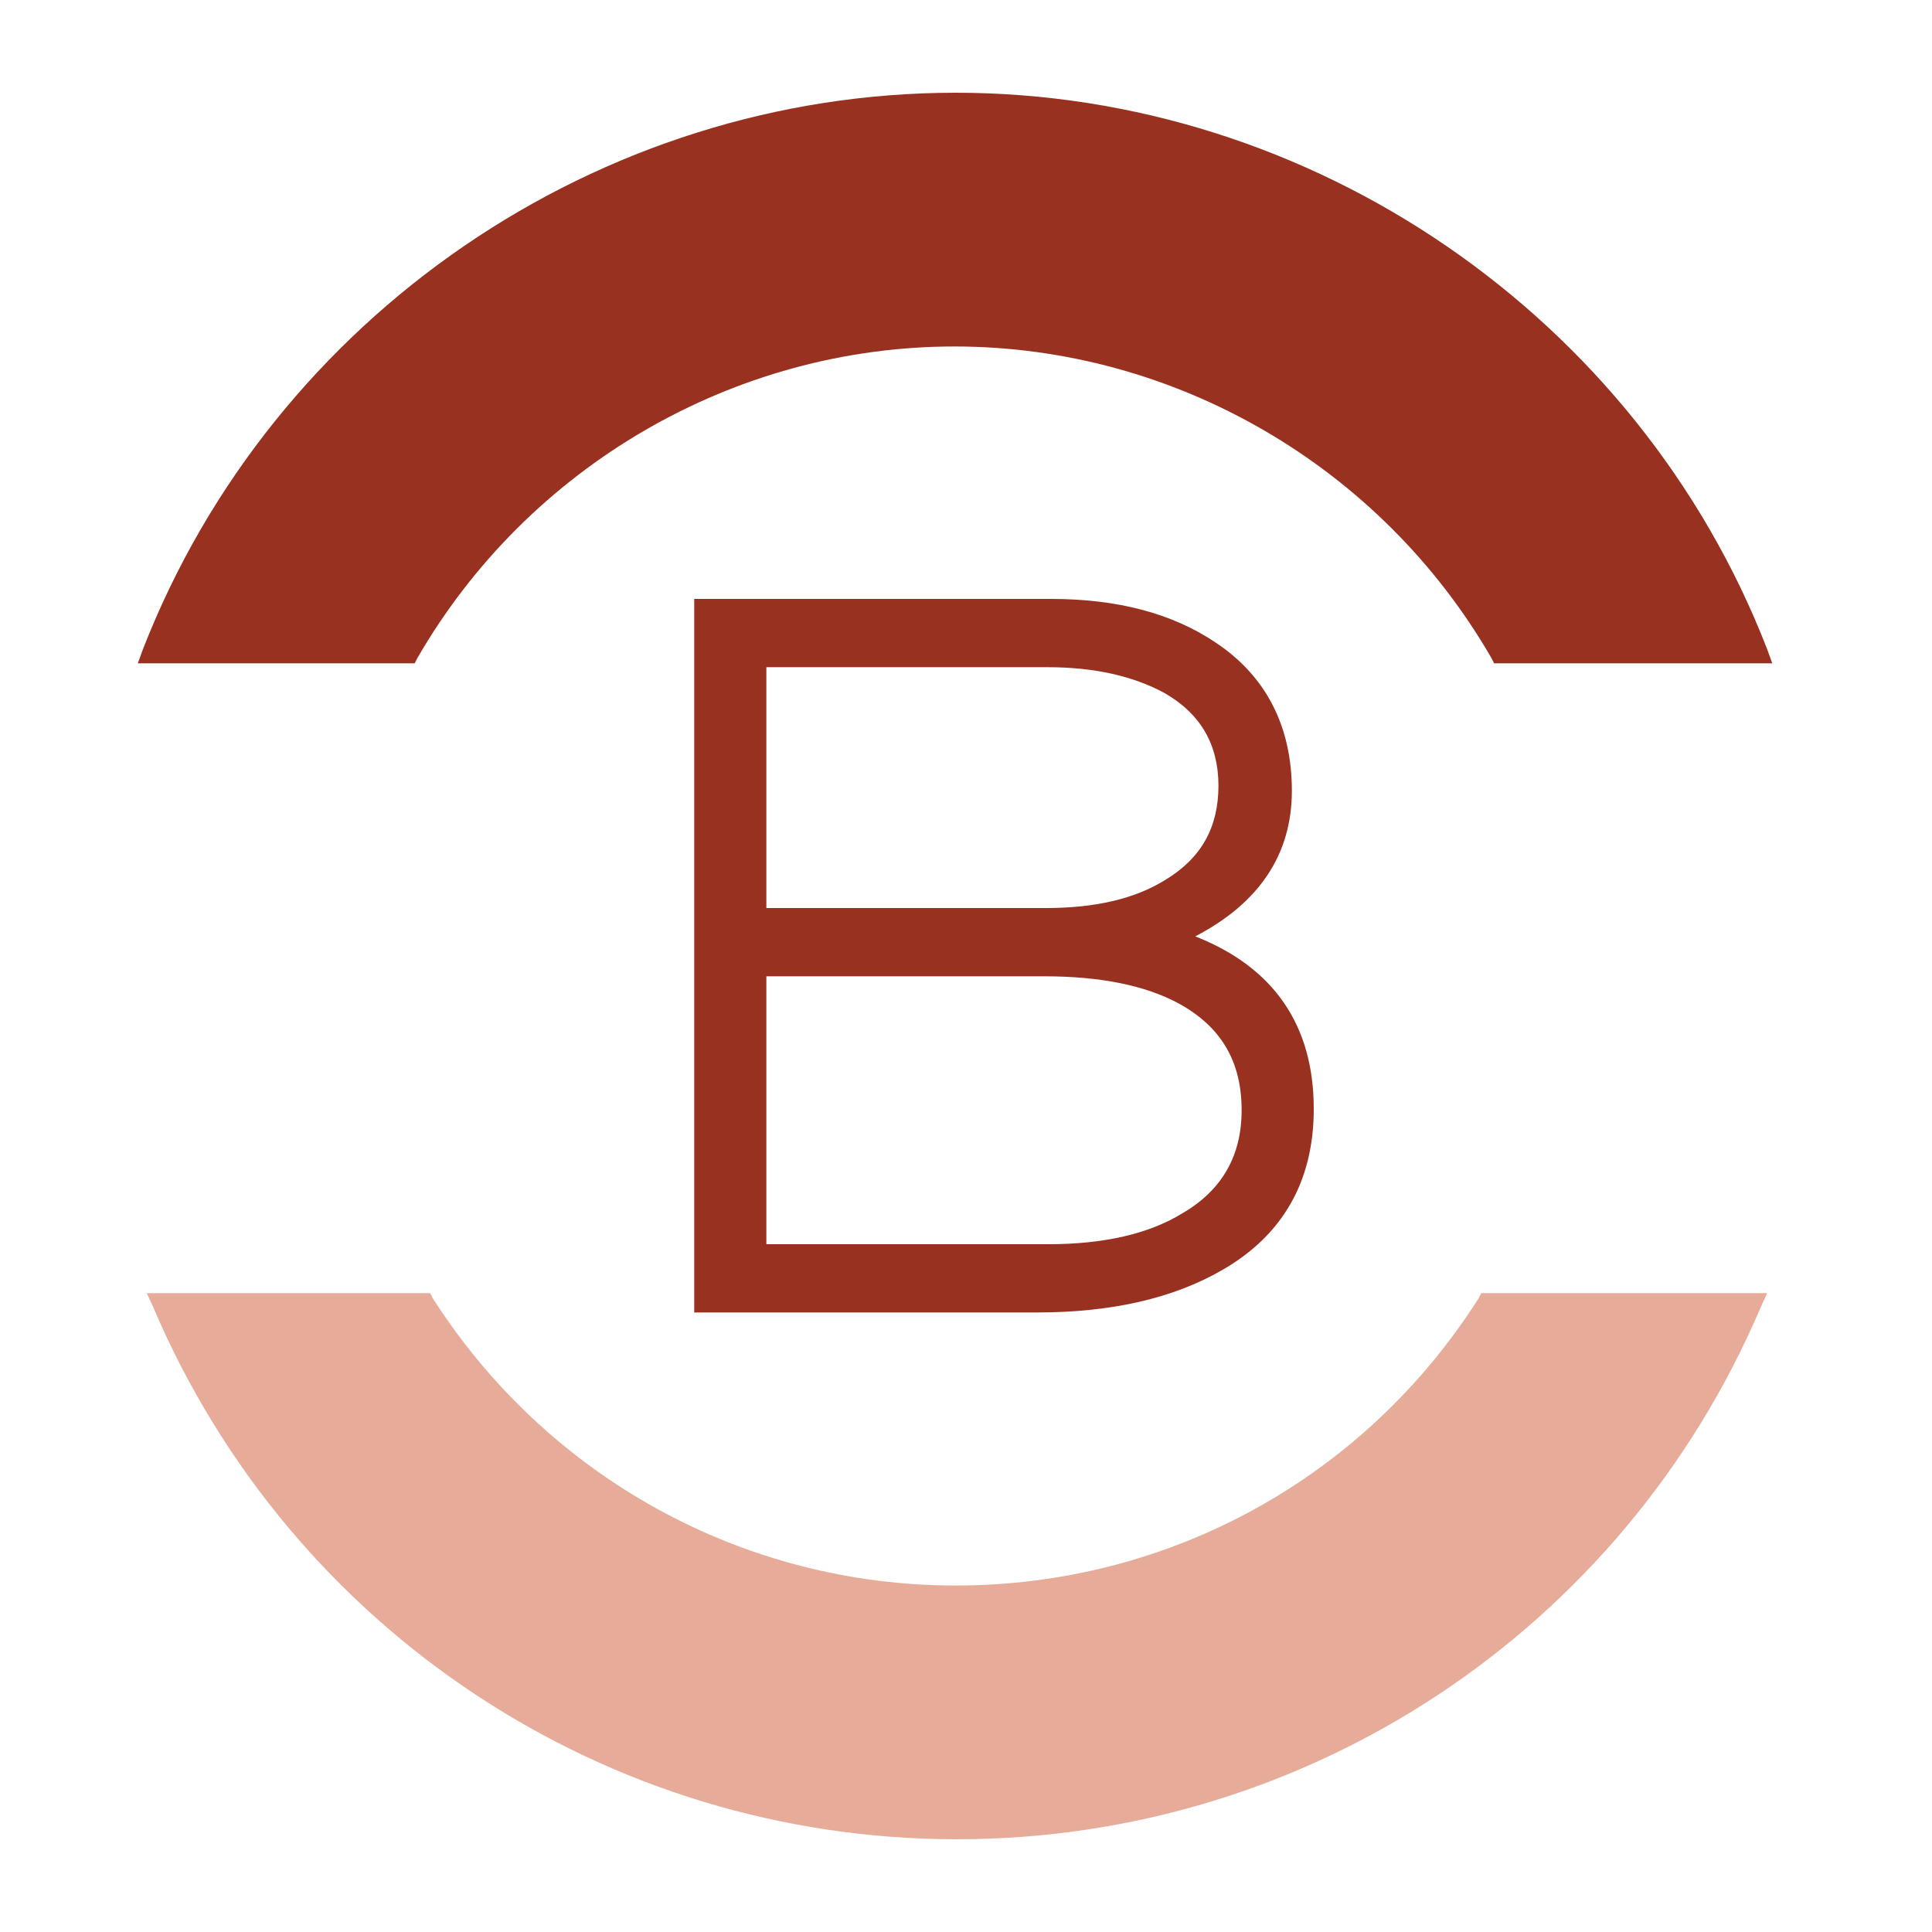 <?xml version="1.0" encoding="utf-8"?>
<!-- Generator: Adobe Illustrator 18.1.0, SVG Export Plug-In . SVG Version: 6.00 Build 0)  -->
<svg version="1.1" id="Layer_1" xmlns="http://www.w3.org/2000/svg" xmlns:xlink="http://www.w3.org/1999/xlink" x="0px" y="0px"
	 viewBox="0 0 150 150" enable-background="new 0 0 150 150" xml:space="preserve">
<g>
	<g>
		<path fill="none" d="M96.4,86.2c0-3.8-1.6-6.5-4.9-8.3c-2.6-1.4-6.1-2.1-10.4-2.1H59.5v20.8h21.9c4.2,0,7.7-0.8,10.4-2.4
			C94.9,92.3,96.4,89.7,96.4,86.2z"/>
	</g>
	<g>
		<path fill="none" d="M90.4,53.8c-2.4-1.4-5.4-2-9.1-2H59.5v18.7h21.8c3.8,0,6.9-0.7,9.3-2.2c2.7-1.7,4.1-4,4.1-7.3
			C94.6,57.8,93.2,55.4,90.4,53.8z"/>
	</g>
	<g>
		<path fill="#E7AB99" d="M133.8,100.4h-15.3h-1.9H115l-0.2,0.4c-8.9,14-24.1,22.3-40.6,22.3s-31.7-8.4-40.6-22.3l-0.2-0.4h-1.6
			h-1.9H14.6h-1.7h-1.5l0.5,1.1c10.7,25.1,35.2,41.3,62.4,41.3c27.2,0,51.7-16.2,62.4-41.3l0.5-1.1h-1.5H133.8z"/>
	</g>
	<g>
		<path fill="#993120" d="M13.8,51.5h15h1.8h1.6l0.2-0.4c8.6-14.9,24.6-24.2,41.7-24.2c17.1,0,33.1,9.3,41.7,24.2l0.2,0.4h1.6h1.8
			h15h1.7h1.5l-0.4-1.1C127.2,24.6,101.9,7.2,74.2,7.2c-27.7,0-53,17.3-63.1,43.2l-0.4,1.1h1.5H13.8z"/>
	</g>
	<g>
		<path fill="#993120" d="M100.3,61.4c0-5-2-8.9-5.9-11.5c-3.4-2.3-7.7-3.4-12.8-3.4H53.9v55.4h26.6c5.8,0,10.6-1.1,14.4-3.3
			c4.7-2.7,7.1-6.9,7.1-12.5c0-6.5-3.1-11-9.2-13.4C97.8,70.1,100.3,66.3,100.3,61.4z M90.5,68.3c-2.4,1.5-5.5,2.2-9.3,2.2H59.5
			V51.8h21.8c3.7,0,6.7,0.7,9.1,2c2.8,1.6,4.2,4,4.2,7.2C94.6,64.2,93.3,66.6,90.5,68.3z M81.4,96.6H59.5V75.8h21.6
			c4.3,0,7.8,0.7,10.4,2.1c3.3,1.8,4.9,4.5,4.9,8.3c0,3.5-1.5,6.2-4.6,8C89.2,95.8,85.7,96.6,81.4,96.6z"/>
	</g>
</g>
</svg>
